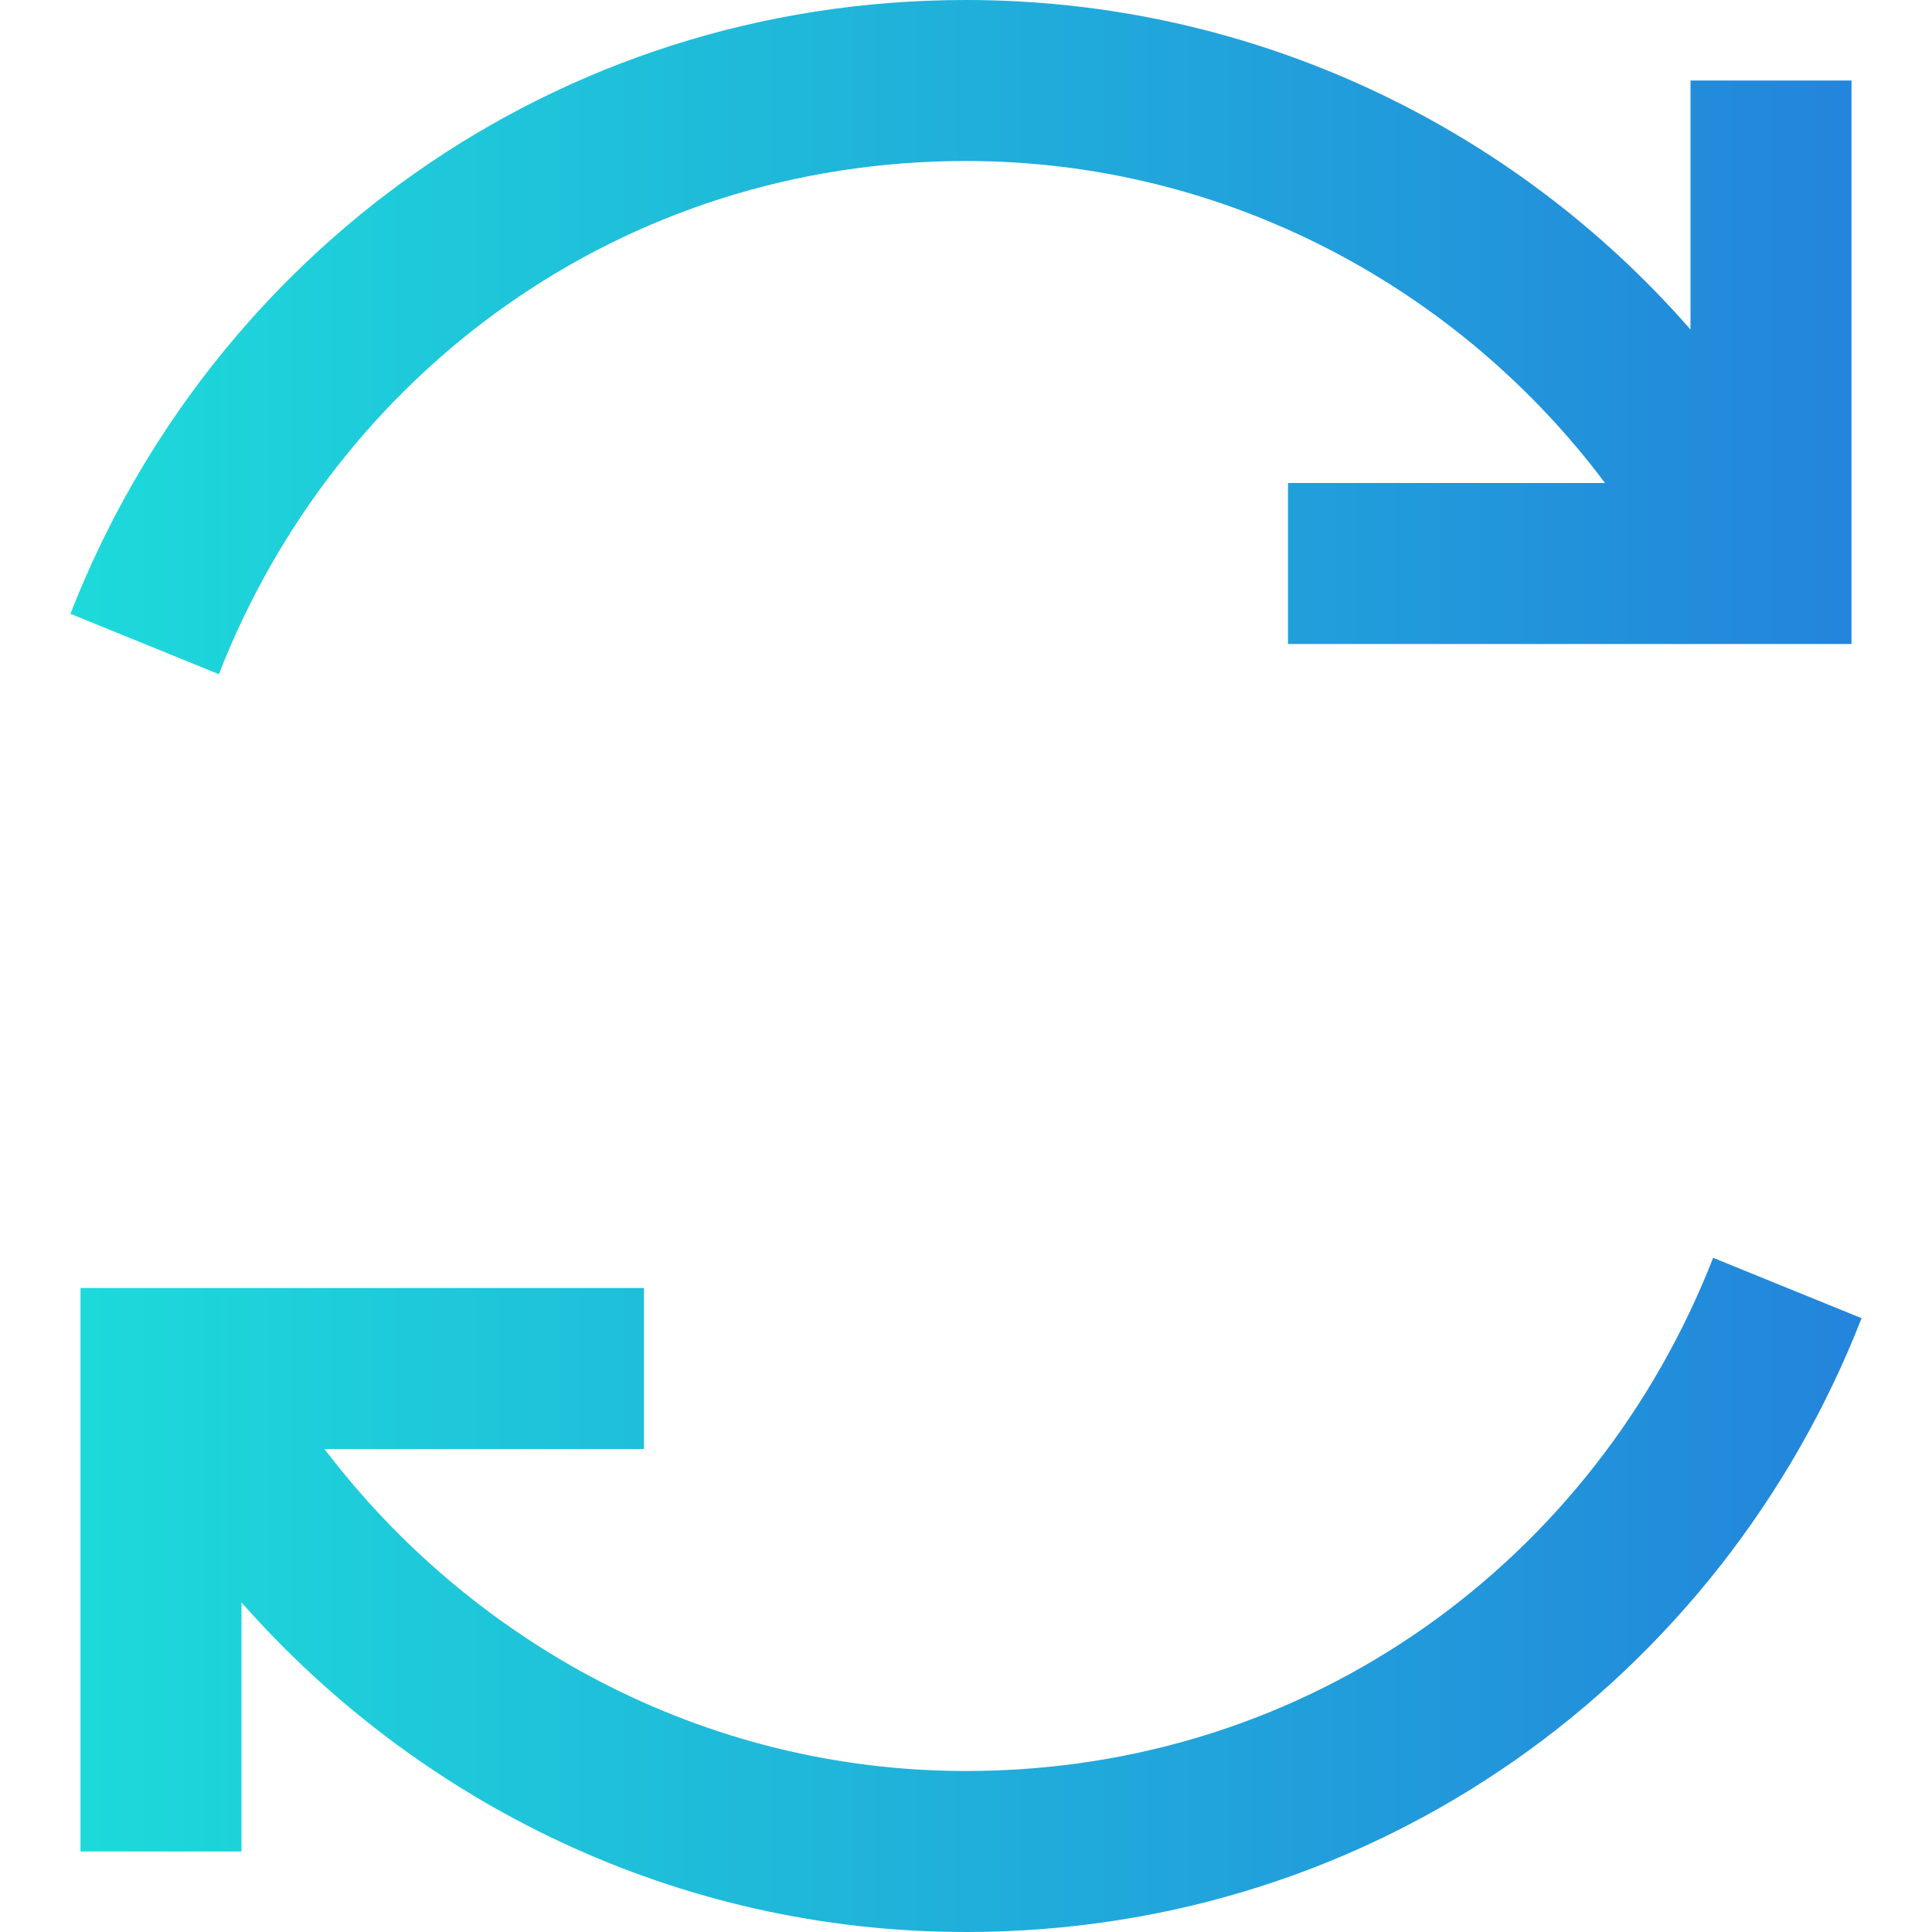 <svg width="24" height="24" viewBox="0 0 24 24" fill="none" xmlns="http://www.w3.org/2000/svg">
<path d="M12 0C6.887 0 2.617 3.16 0.875 7.625L2.719 8.375C4.176 4.641 7.711 2 12 2C15.242 2 18.133 3.59 19.938 6H16V8H23V1H21V4.094C18.809 1.582 15.57 0 12 0ZM21.281 15.625C19.824 19.359 16.289 22 12 22C8.723 22 5.844 20.387 4.031 18H8V16H1V23H3V19.906C5.188 22.387 8.395 24 12 24C17.113 24 21.383 20.84 23.125 16.375L21.281 15.625Z" fill="url(#paint0_linear)"/>
<defs>
<linearGradient id="paint0_linear" x1="0.875" y1="12" x2="23.449" y2="12" gradientUnits="userSpaceOnUse">
<stop stop-color="#1DDADA"/>
<stop offset="1" stop-color="#2383DB"/>
</linearGradient>
</defs>
</svg>
